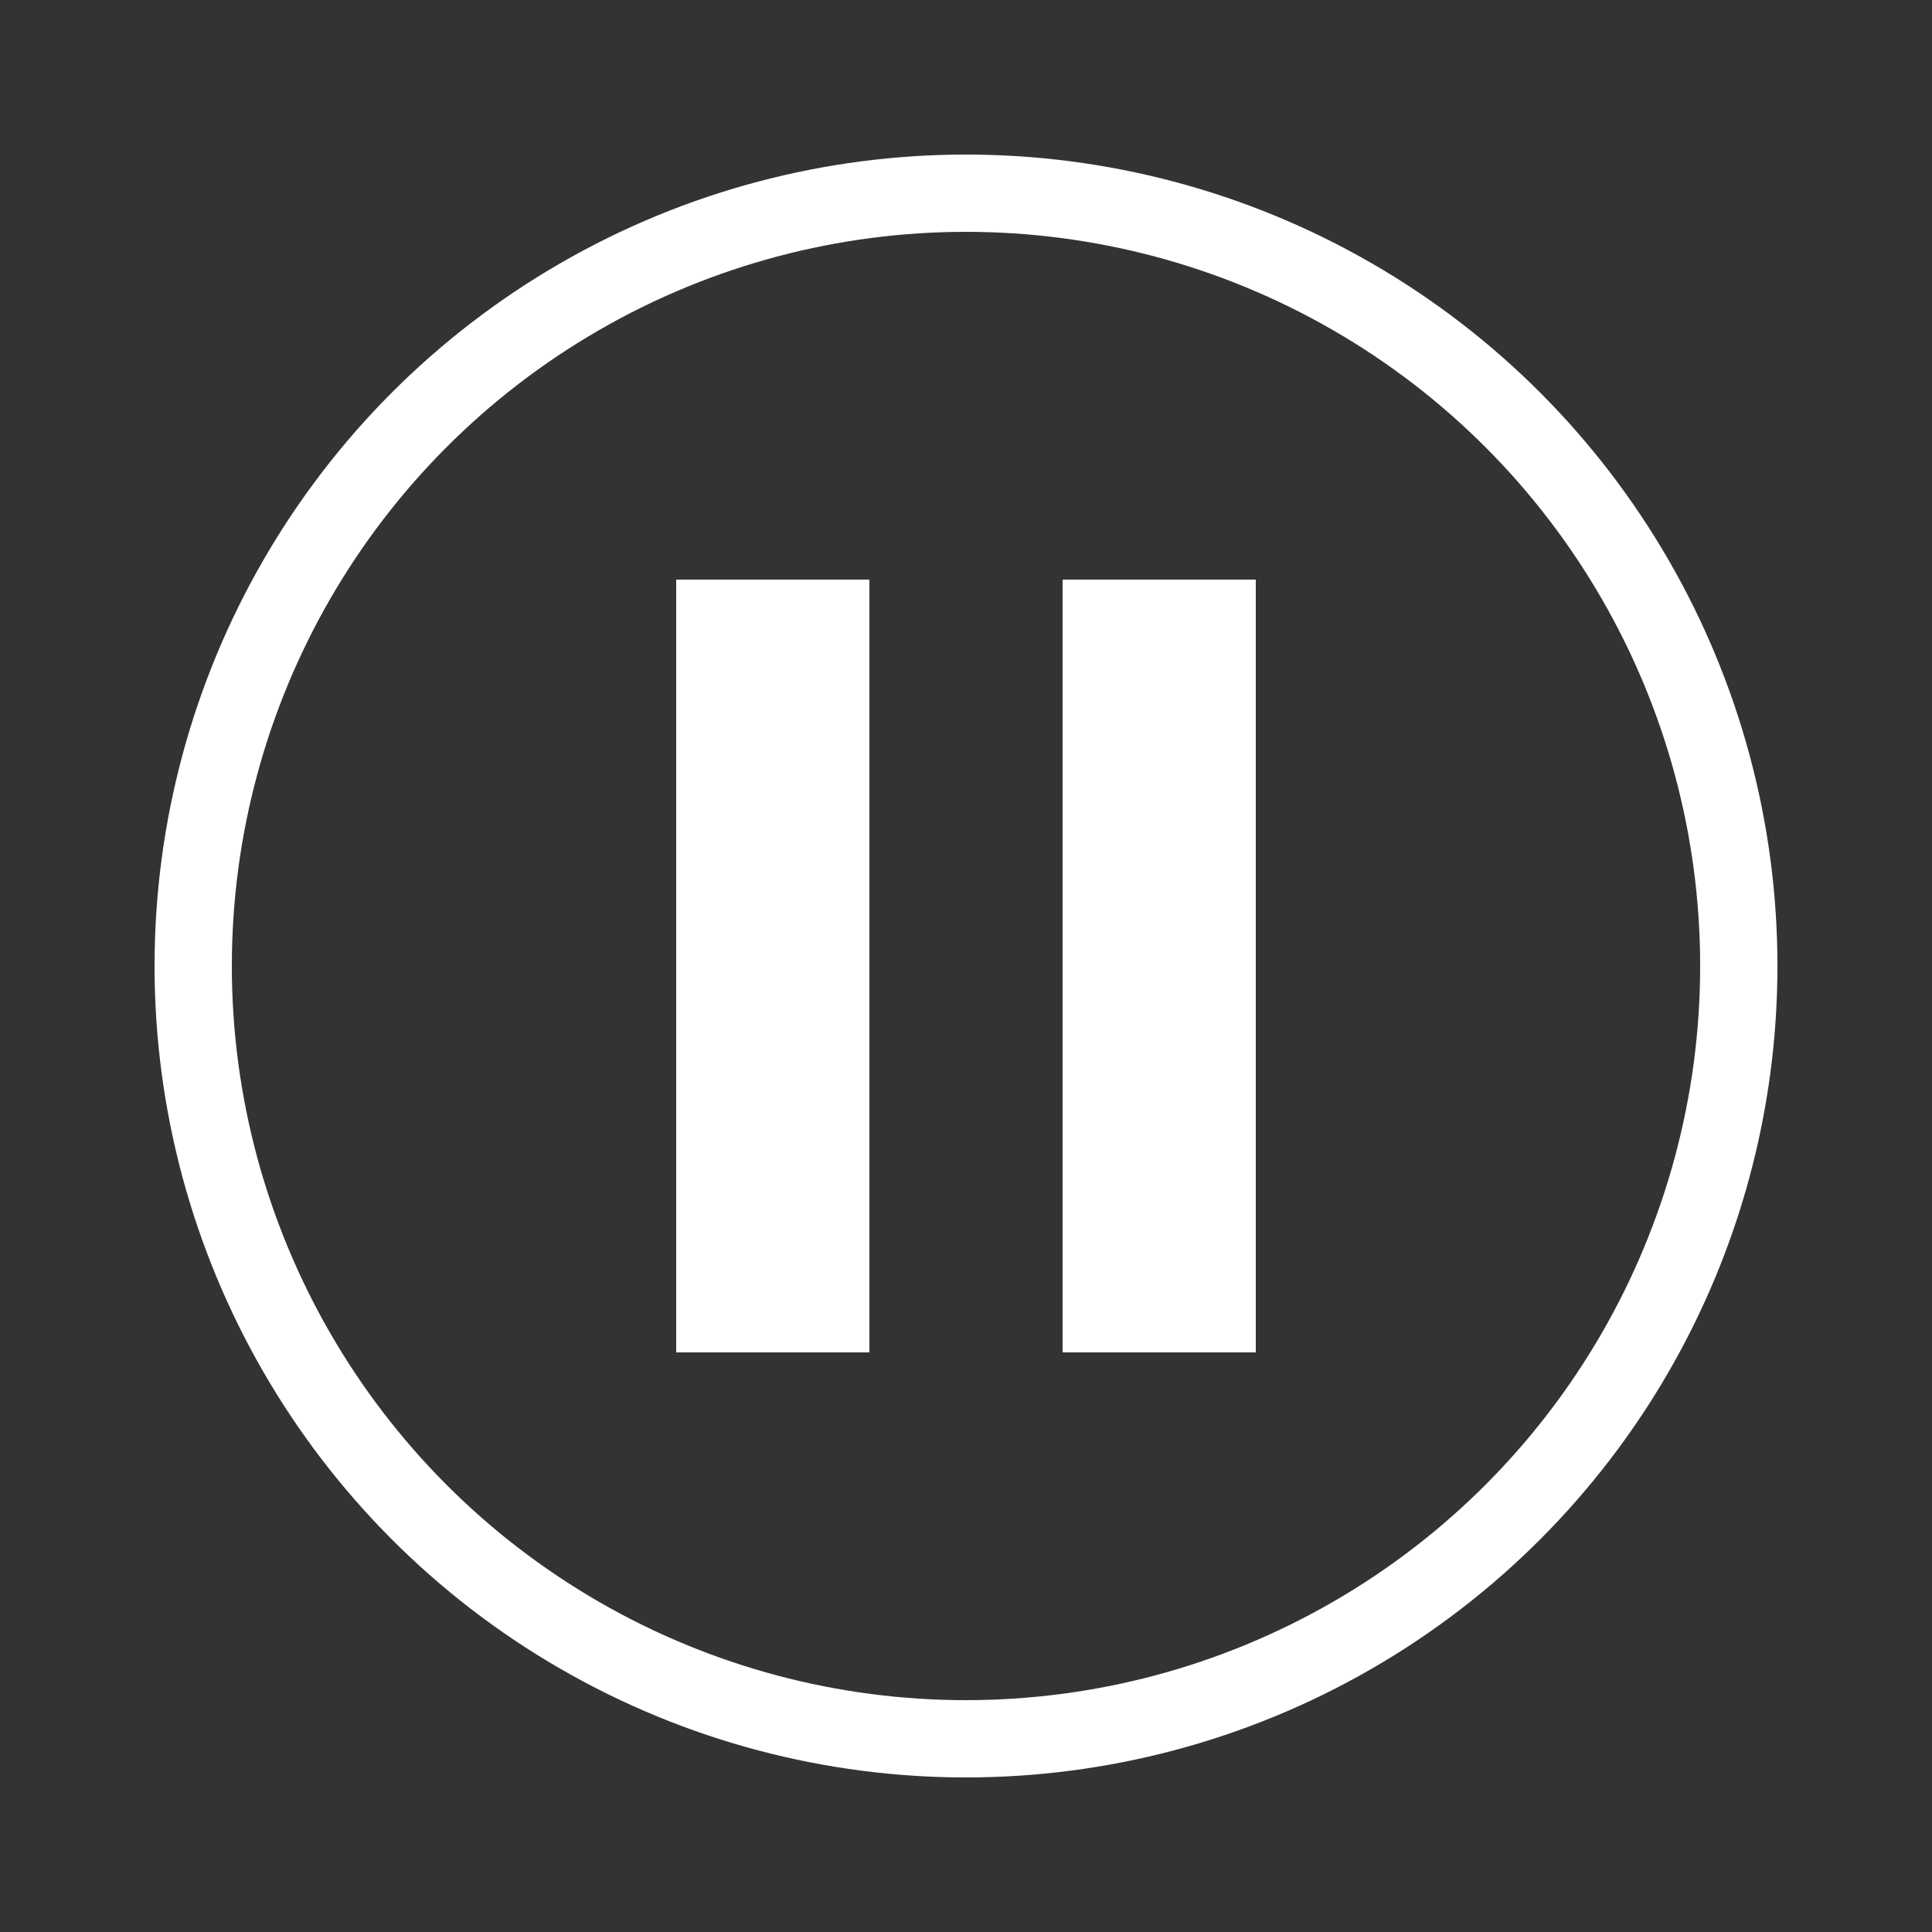 <svg width="100" height="100" viewBox="0 0 100 100" xmlns="http://www.w3.org/2000/svg">
  <rect x="0" y="0" width="100" height="100" fill="#333333" stroke="none"/>
  <circle cx="50" cy="50" r="40" fill="none" stroke="white" stroke-width="4"/>
  <rect x="35" y="30" width="10" height="40" fill="white"/>
  <rect x="55" y="30" width="10" height="40" fill="white"/>
</svg>

